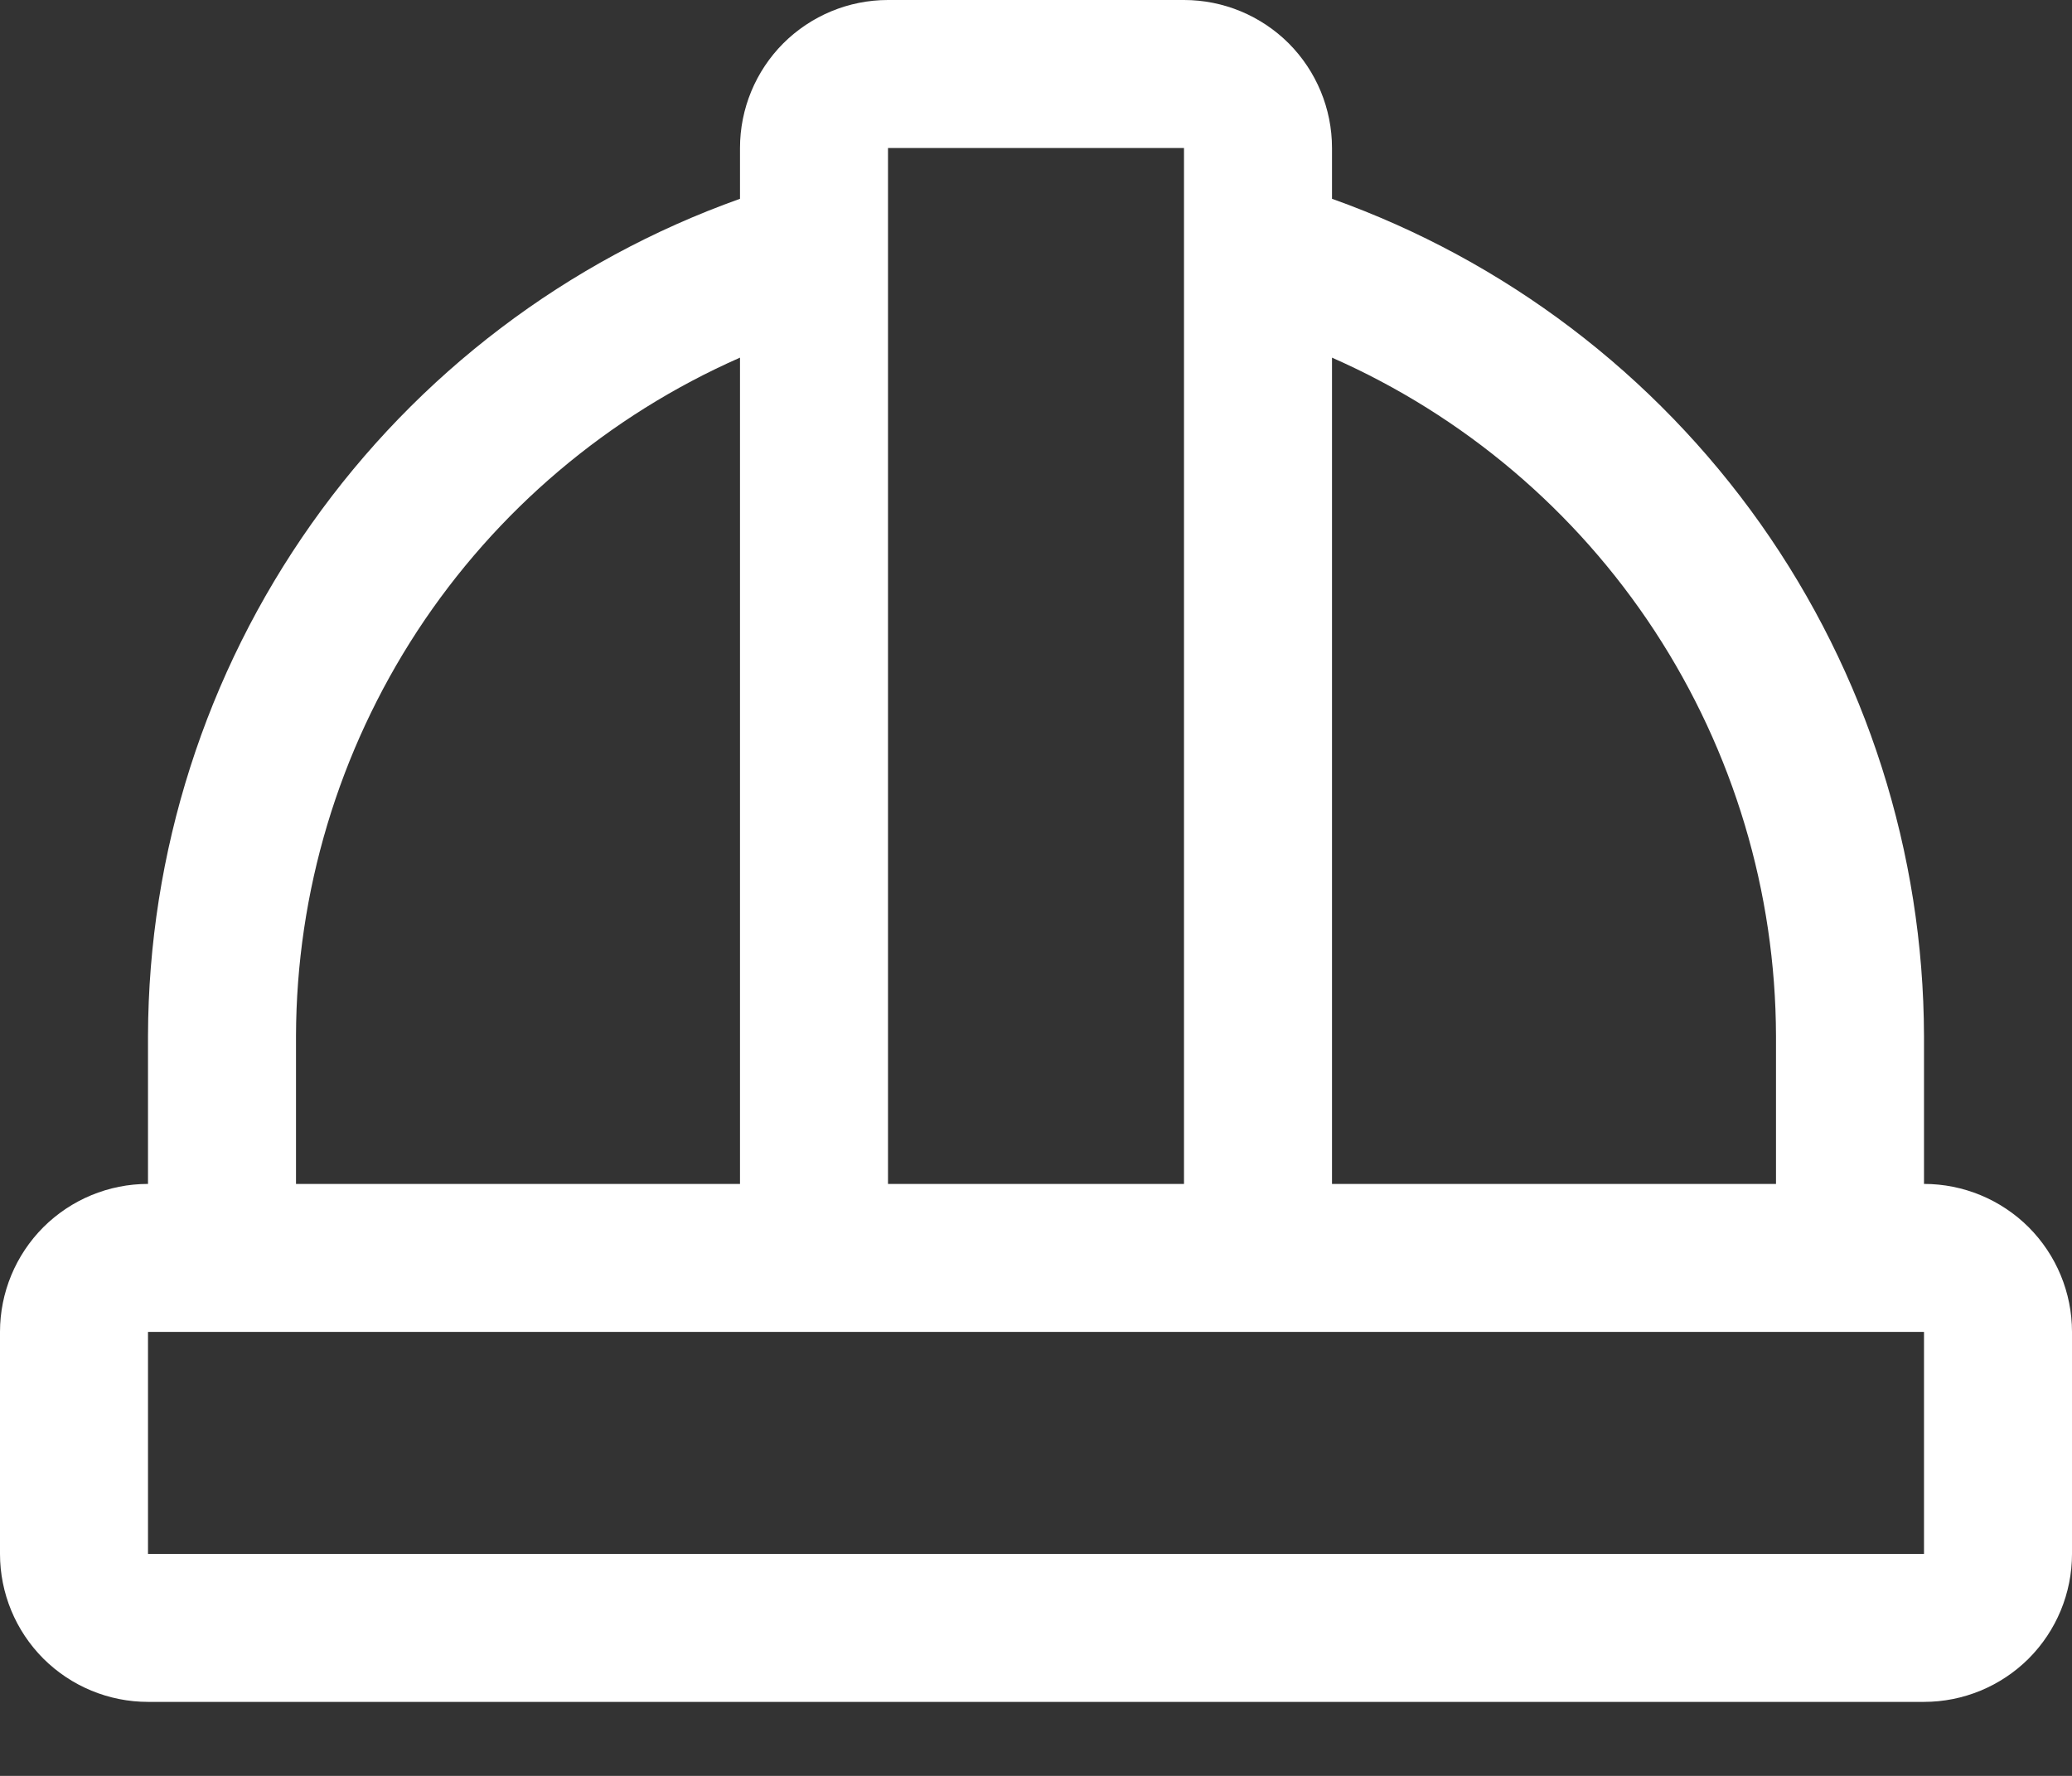 <svg width="21" height="18" viewBox="0 0 21 18" fill="none" xmlns="http://www.w3.org/2000/svg">
<rect x="0" y="0" width="21" height="18" fill="#333333" stroke="none"/>
<path d="M19.5 12V10.5C19.495 8.64 18.916 6.827 17.842 5.308C16.768 3.79 15.252 2.639 13.5 2.015V1.5C13.5 1.102 13.342 0.721 13.061 0.439C12.779 0.158 12.398 0 12 0H9C8.602 0 8.221 0.158 7.939 0.439C7.658 0.721 7.5 1.102 7.5 1.5V2.015C5.748 2.639 4.232 3.79 3.158 5.308C2.084 6.827 1.505 8.64 1.5 10.5V12C1.102 12 0.721 12.158 0.439 12.439C0.158 12.721 0 13.102 0 13.5V15.75C0 16.148 0.158 16.529 0.439 16.811C0.721 17.092 1.102 17.25 1.5 17.25H19.5C19.898 17.25 20.279 17.092 20.561 16.811C20.842 16.529 21 16.148 21 15.75V13.5C21 13.102 20.842 12.721 20.561 12.439C20.279 12.158 19.898 12 19.5 12ZM18 10.5V12H13.5V3.625C14.835 4.213 15.971 5.175 16.77 6.395C17.569 7.616 17.996 9.041 18 10.5ZM12 1.5V12H9V1.5H12ZM3 10.5C3.004 9.041 3.432 7.616 4.23 6.395C5.029 5.175 6.165 4.213 7.5 3.625V12H3V10.5ZM19.5 15.75H1.5V13.5H19.5V15.75Z" fill="white"/>
</svg>
